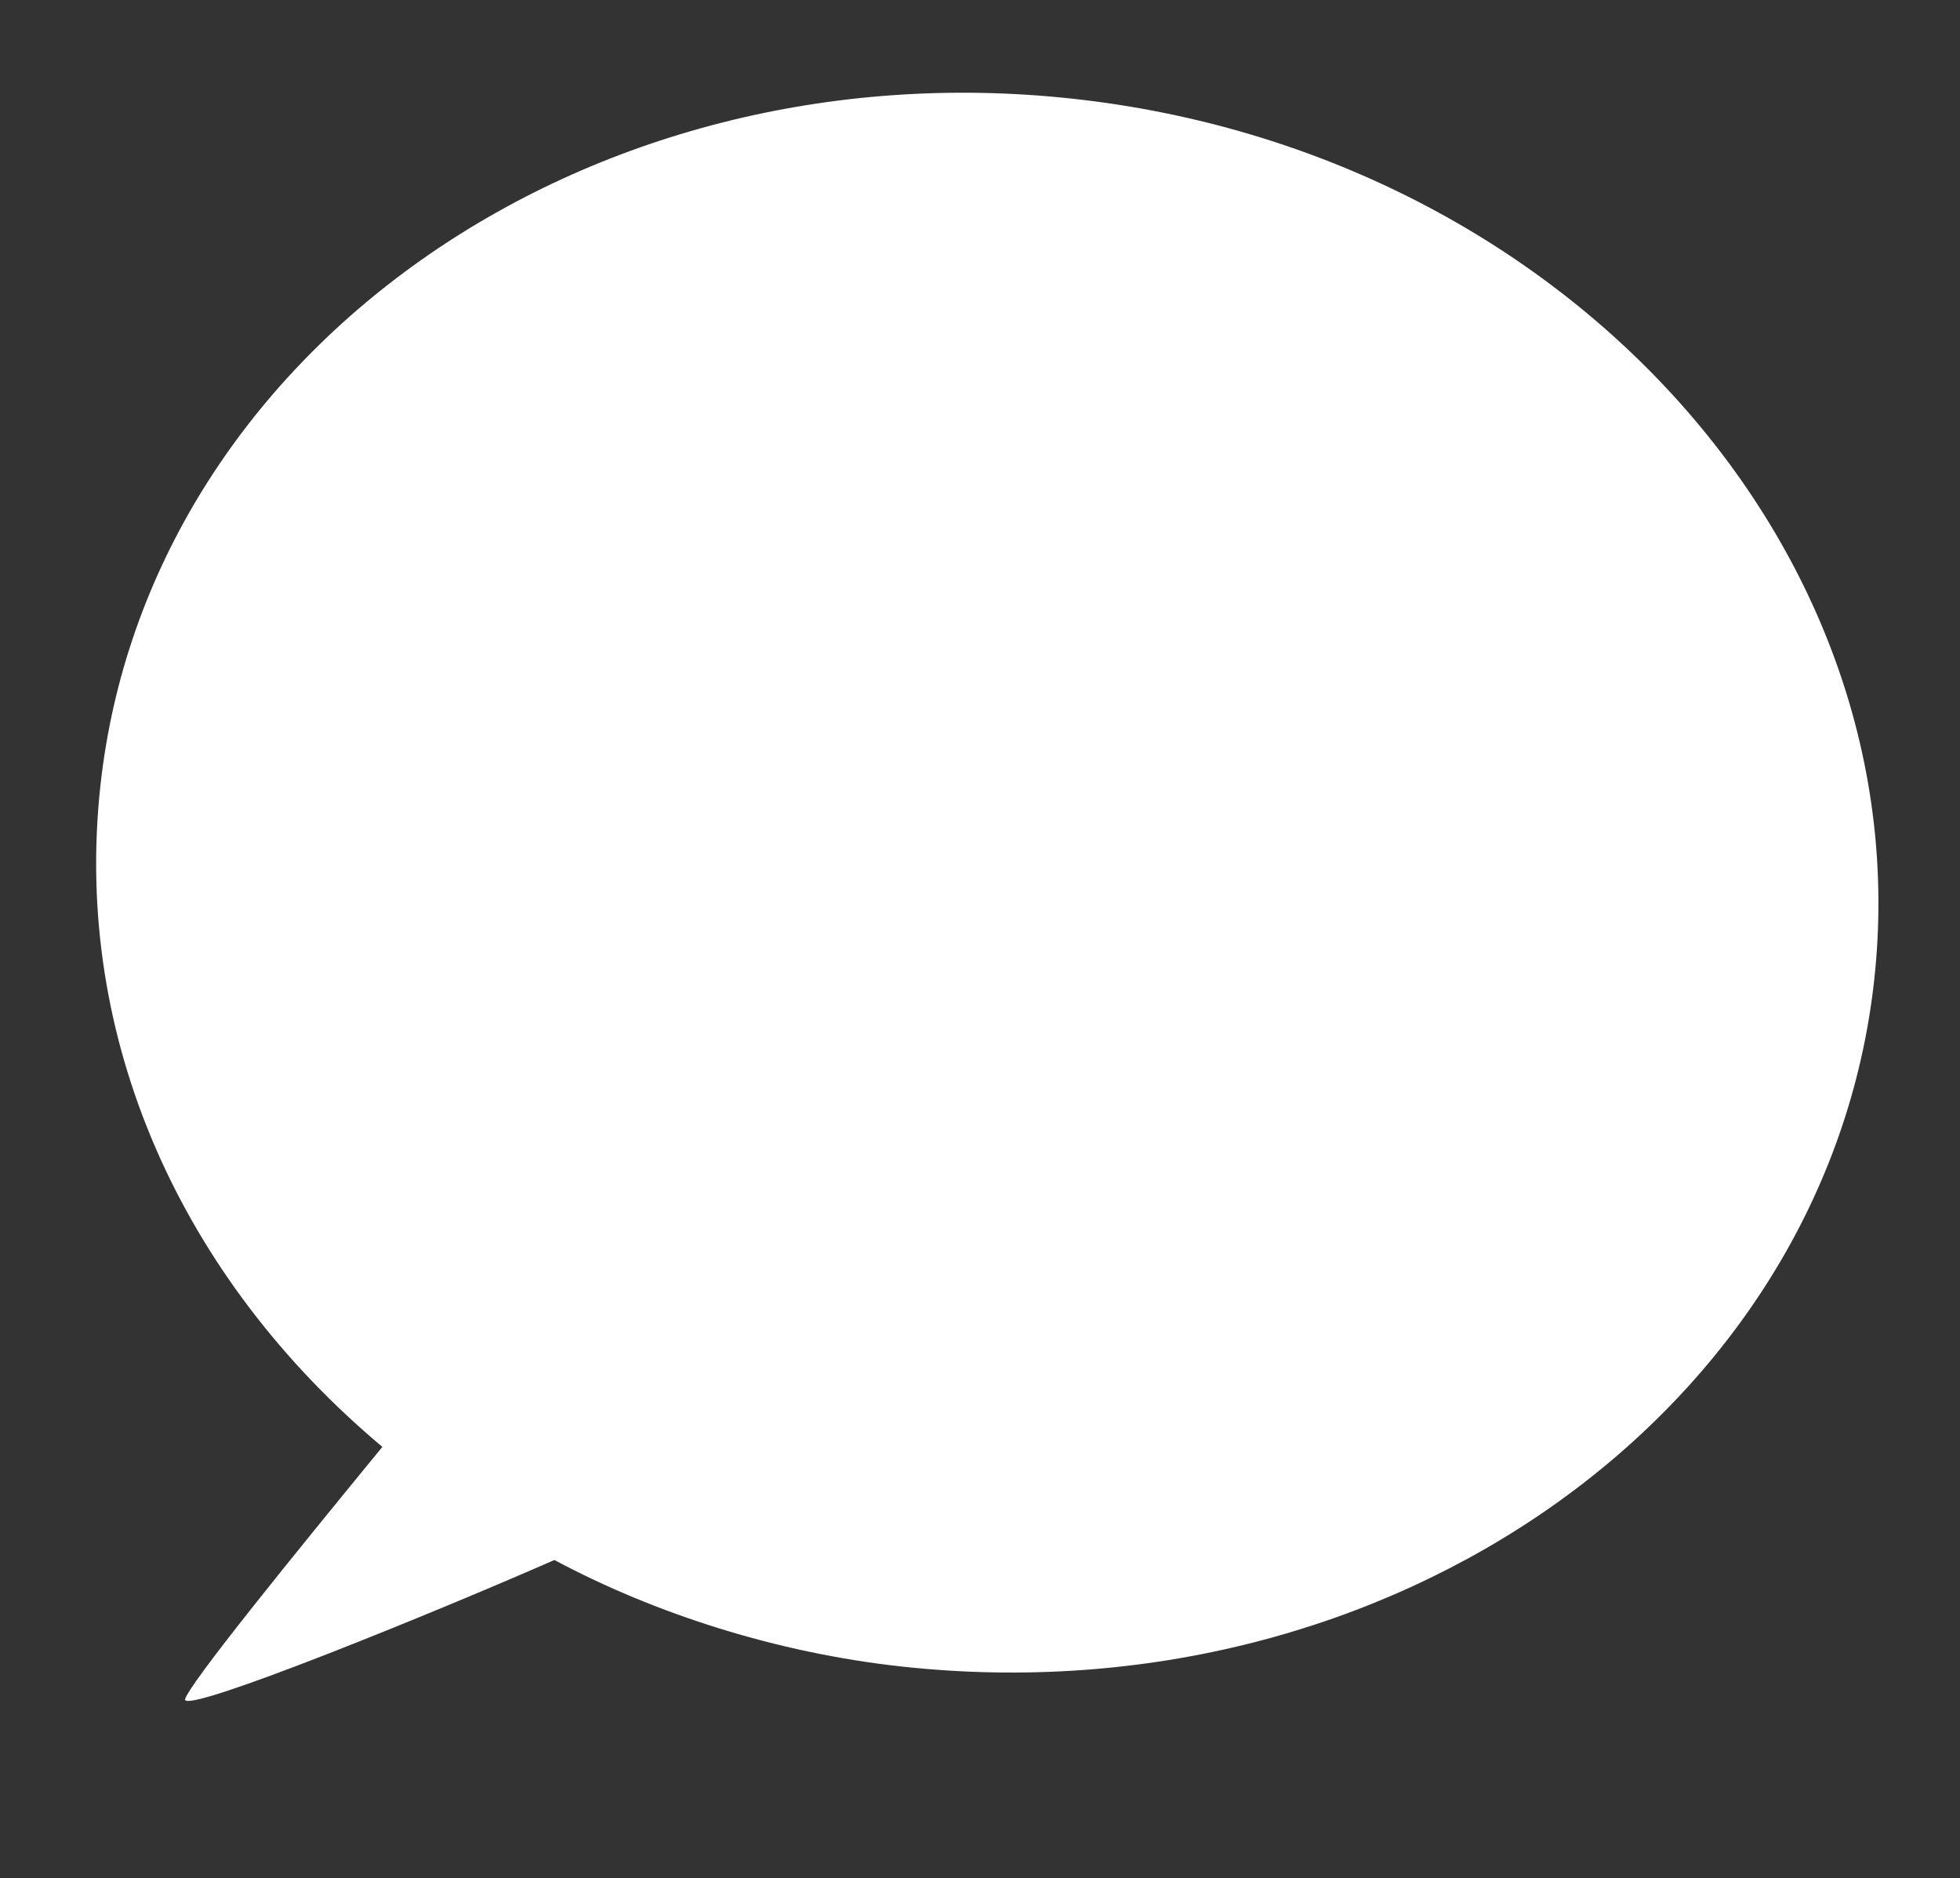 <svg width="477" height="457" viewBox="0 0 477 457" fill="none" xmlns="http://www.w3.org/2000/svg">
<rect x="0" y="0" width="477" height="457" fill="#333333" stroke="none"/>
<path d="M24.432 191.202C35.914 86.035 142.099 11.032 261.109 24.025C380.119 37.019 467.617 133.169 456.135 238.335C444.653 343.502 338.469 418.505 219.459 405.512C189.123 402.2 159.462 392.701 134.919 379.589C106.395 392.124 45.846 416.814 45.017 413.593C45.355 410.5 72.63 376.961 93.058 352.065C44.381 311.277 17.678 253.065 24.432 191.202Z" fill="white"/>
</svg>
